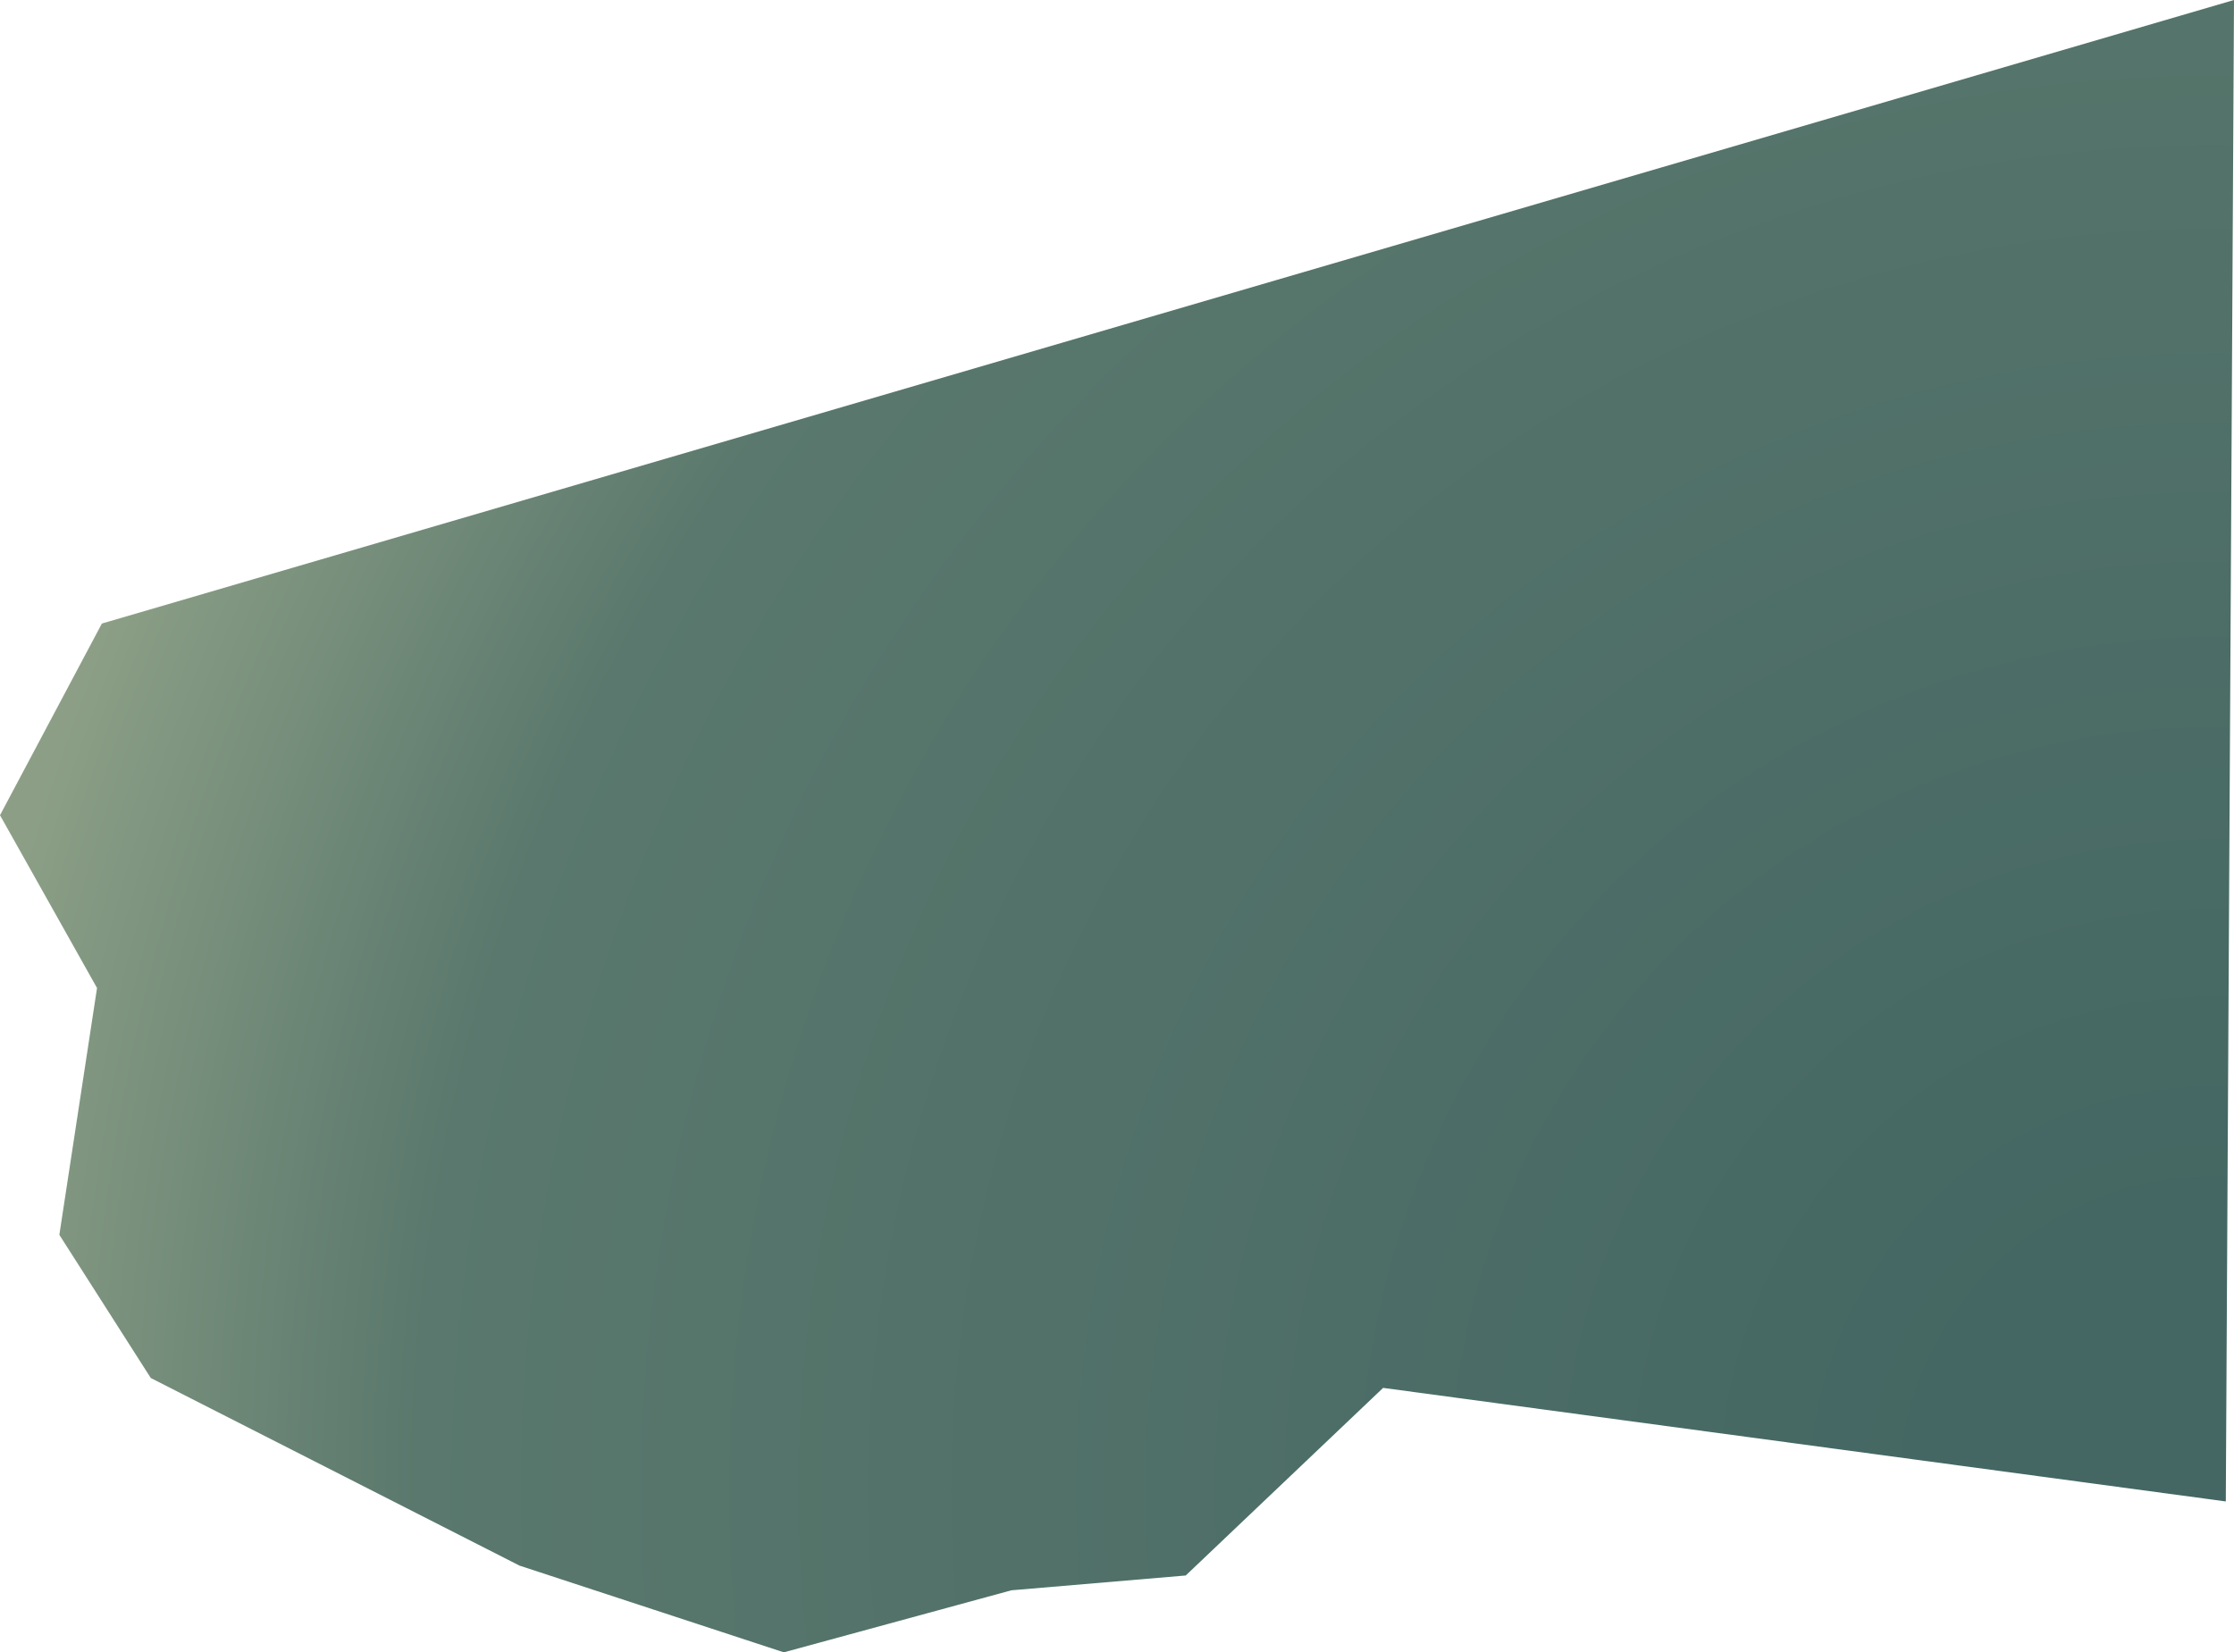<?xml version="1.0" encoding="iso-8859-1"?>
<!-- Generator: Adobe Illustrator 24.1.2, SVG Export Plug-In . SVG Version: 6.00 Build 0)  -->
<svg version="1.1" id="Layer_1" xmlns="http://www.w3.org/2000/svg" xmlns:xlink="http://www.w3.org/1999/xlink" x="0px" y="0px"
	 viewBox="0 0 1635.681 1209.992" style="enable-background:new 0 0 1635.681 1209.992;" xml:space="preserve">
<radialGradient id="SVGID_1_" cx="1620.524" cy="1091.297" r="1671.418" gradientUnits="userSpaceOnUse">
	<stop  offset="0.118" style="stop-color:#446763"/>
	<stop  offset="0.787" style="stop-color:#5A786D"/>
	<stop  offset="1" style="stop-color:#8C9F86"/>
</radialGradient>
<polygon style="fill:url(#SVGID_1_);" points="1635.681,0 74.587,456.616 0,596.978 71.041,723.51 43.455,904.271 110.411,1009.112 
	380.378,1146.49 573.908,1209.992 740.529,1164.566 868.164,1153.721 1012.684,1016.343 1629.681,1099.493 "/>
</svg>
